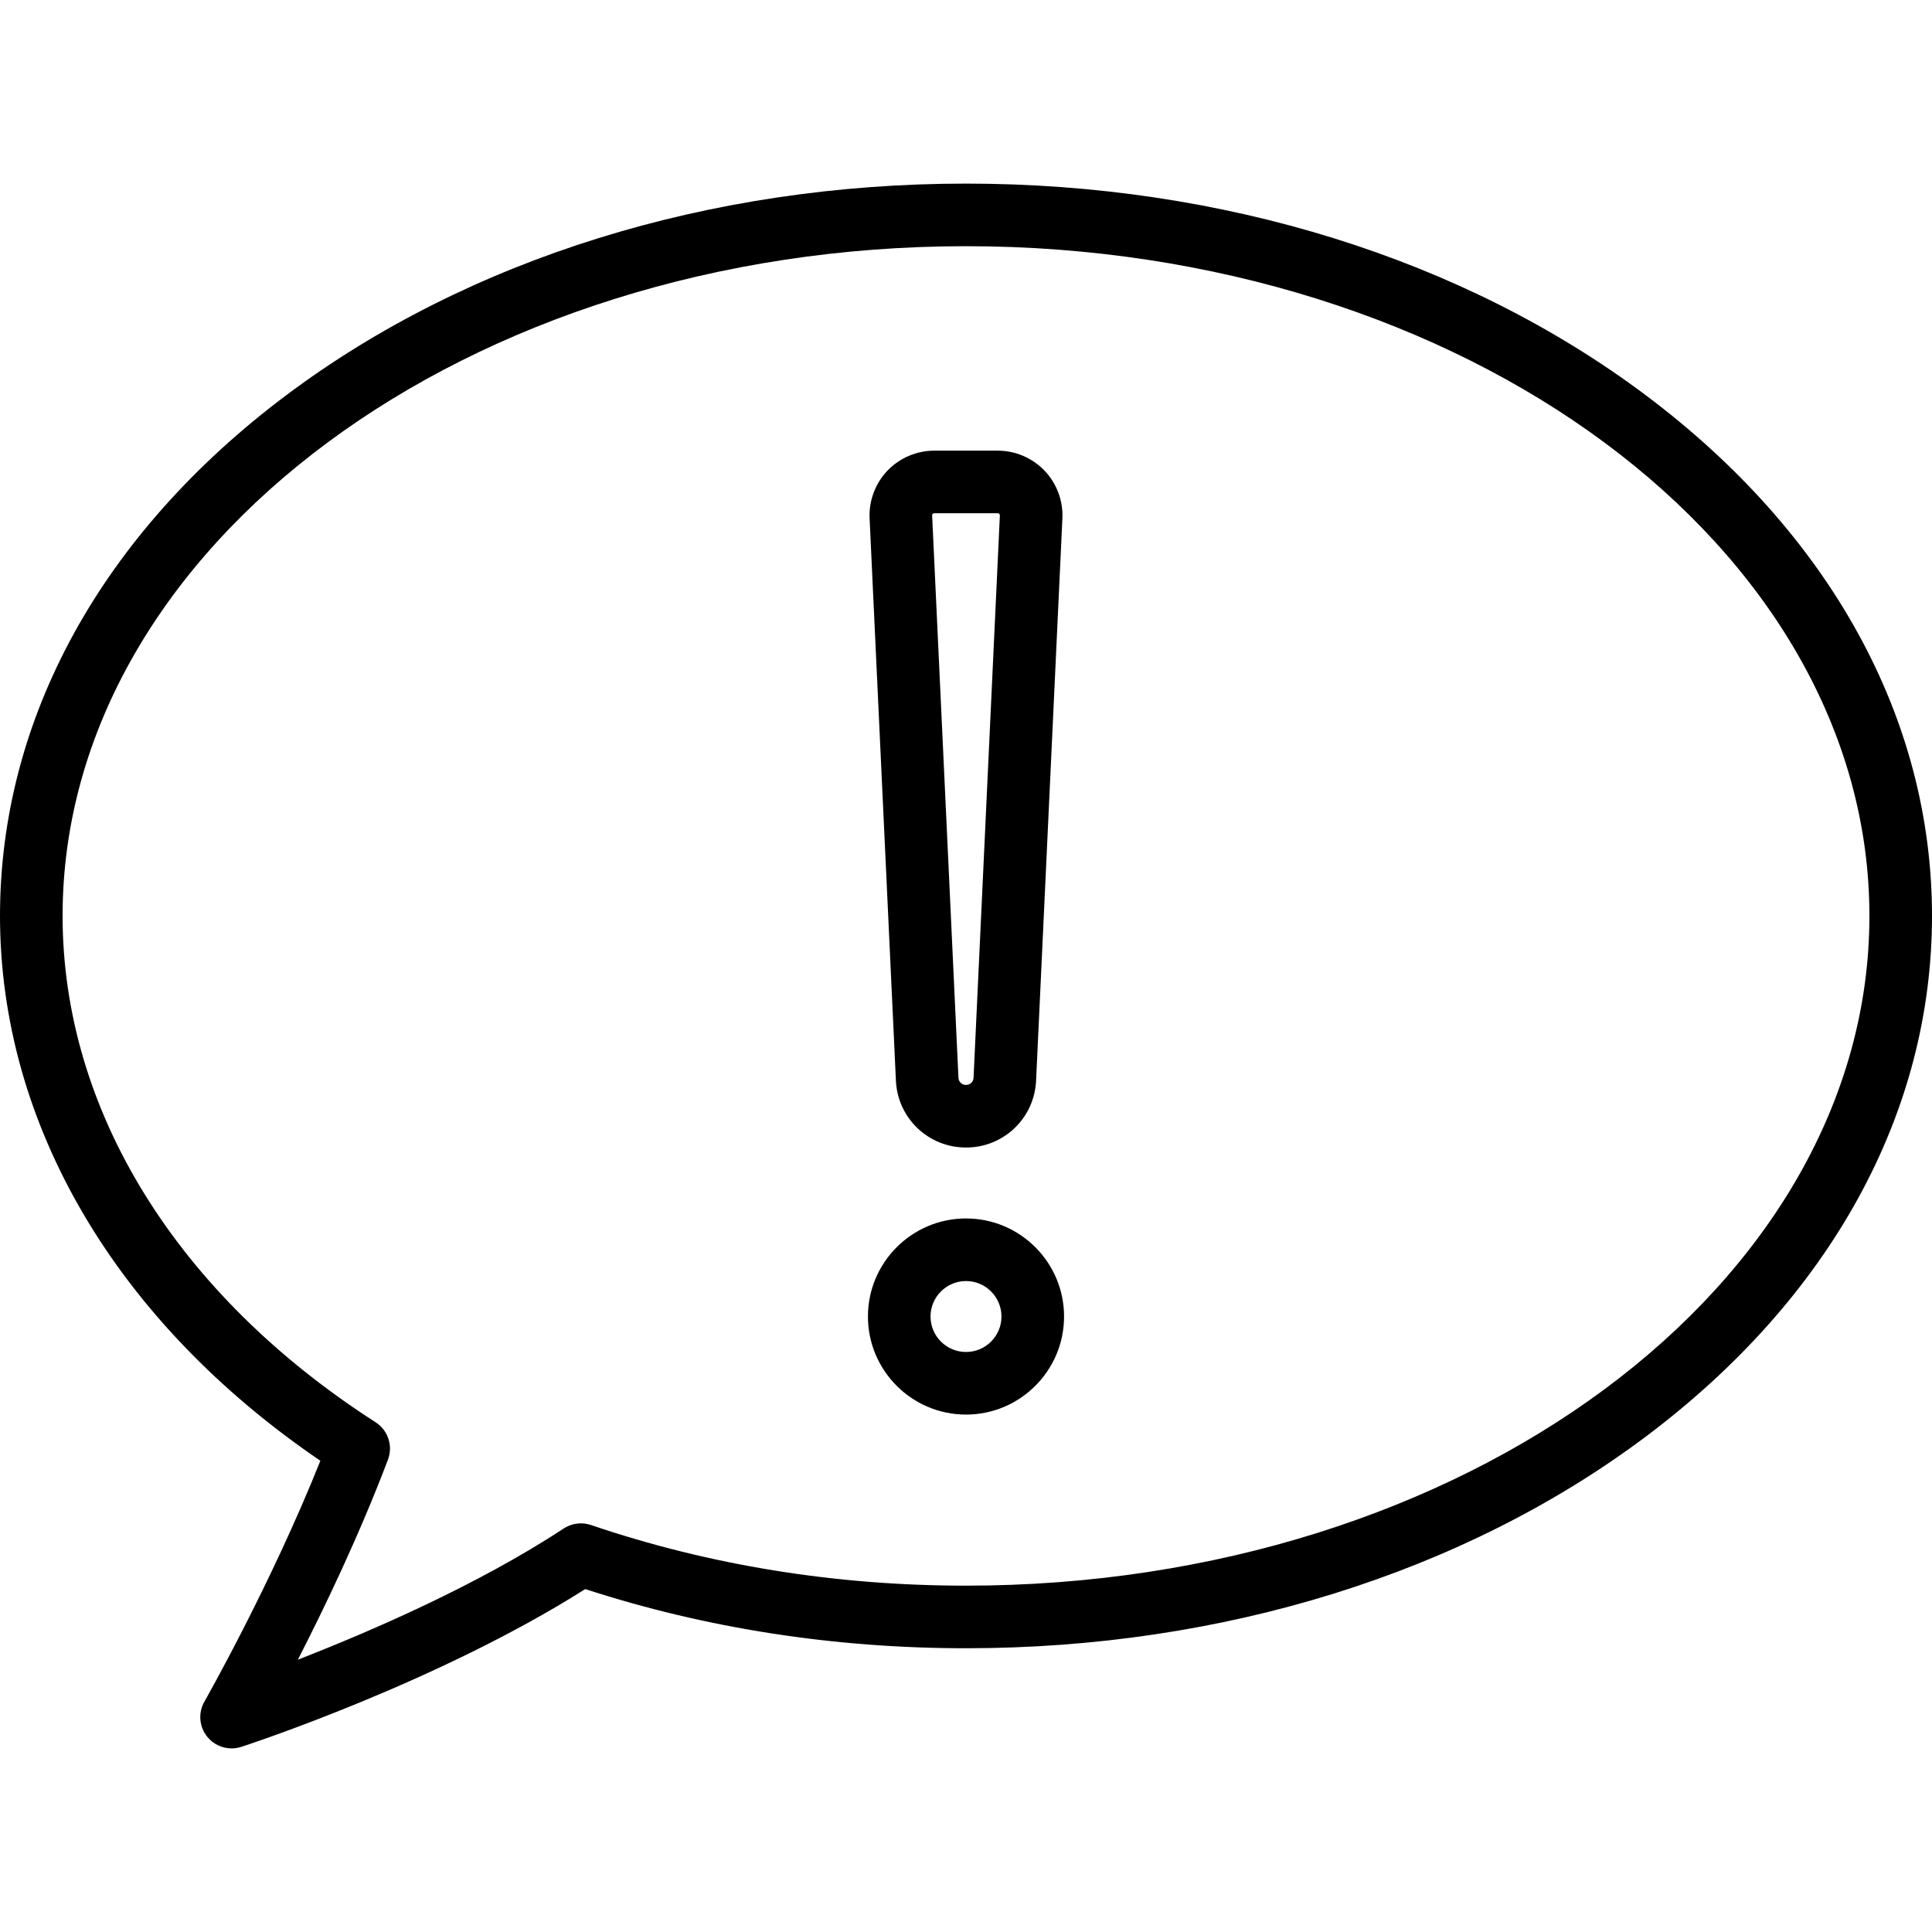 <?xml version="1.0" encoding="iso-8859-1"?>
<!-- Generator: Adobe Illustrator 19.0.0, SVG Export Plug-In . SVG Version: 6.00 Build 0)  -->
<svg version="1.1" id="Capa_1" xmlns="http://www.w3.org/2000/svg" xmlns:xlink="http://www.w3.org/1999/xlink" x="0px" y="0px"
	 viewBox="0 0 463 463" style="enable-background:new 0 0 463 463;" xml:space="preserve">
<g>
	<path d="M394.392,94.706C350.794,62.008,292.945,44,231.5,44S112.206,62.008,68.608,94.706C24.365,127.888,0,172.207,0,219.5
		c0,49.995,27.896,97.287,76.774,130.568c-11.869,29.727-27.619,57.418-27.787,57.712c-1.537,2.691-1.26,6.052,0.697,8.455
		c1.45,1.781,3.601,2.765,5.816,2.765c0.775,0,1.558-0.12,2.321-0.368c1.963-0.64,47.21-15.501,82.431-37.813
		C169.188,390.23,199.865,395,231.5,395c61.444,0,119.294-18.008,162.892-50.706C438.635,311.111,463,266.792,463,219.5
		C463,172.207,438.635,127.888,394.392,94.706z M231.5,380c-31.253,0-61.493-4.89-89.88-14.533c-2.188-0.742-4.6-0.437-6.533,0.835
		c-20.764,13.653-46.652,24.808-63.702,31.436c6.341-12.375,14.763-29.904,21.587-47.934c1.254-3.313,0.019-7.052-2.963-8.966
		C42.34,310.236,15,266.011,15,219.5C15,131,112.121,59,231.5,59S448,131,448,219.5S350.879,380,231.5,380z"/>
	<path d="M231.5,292c-12.958,0-23.5,10.542-23.5,23.5s10.542,23.5,23.5,23.5s23.5-10.542,23.5-23.5S244.458,292,231.5,292z
		 M231.5,324c-4.687,0-8.5-3.813-8.5-8.5s3.813-8.5,8.5-8.5s8.5,3.813,8.5,8.5S236.187,324,231.5,324z"/>
	<path d="M231.468,275h0.064c8.979,0,16.342-7.026,16.762-15.996l6.307-134.78c0.196-4.211-1.36-8.376-4.271-11.425
		c-2.911-3.05-6.998-4.799-11.213-4.799h-15.234c-4.215,0-8.302,1.749-11.213,4.799c-2.91,3.049-4.467,7.214-4.271,11.426
		l6.307,134.779C215.126,267.974,222.488,275,231.468,275z M223.521,123.154c0.147-0.154,0.303-0.154,0.361-0.154h15.234
		c0.059,0,0.214,0,0.361,0.154c0.148,0.155,0.141,0.312,0.138,0.369l-6.307,134.779c-0.044,0.952-0.825,1.697-1.777,1.697h-0.064
		c-0.952,0-1.733-0.745-1.777-1.697l-6.307-134.778C223.381,123.466,223.373,123.31,223.521,123.154z"/>
</g>
<g>
</g>
<g>
</g>
<g>
</g>
<g>
</g>
<g>
</g>
<g>
</g>
<g>
</g>
<g>
</g>
<g>
</g>
<g>
</g>
<g>
</g>
<g>
</g>
<g>
</g>
<g>
</g>
<g>
</g>
</svg>
